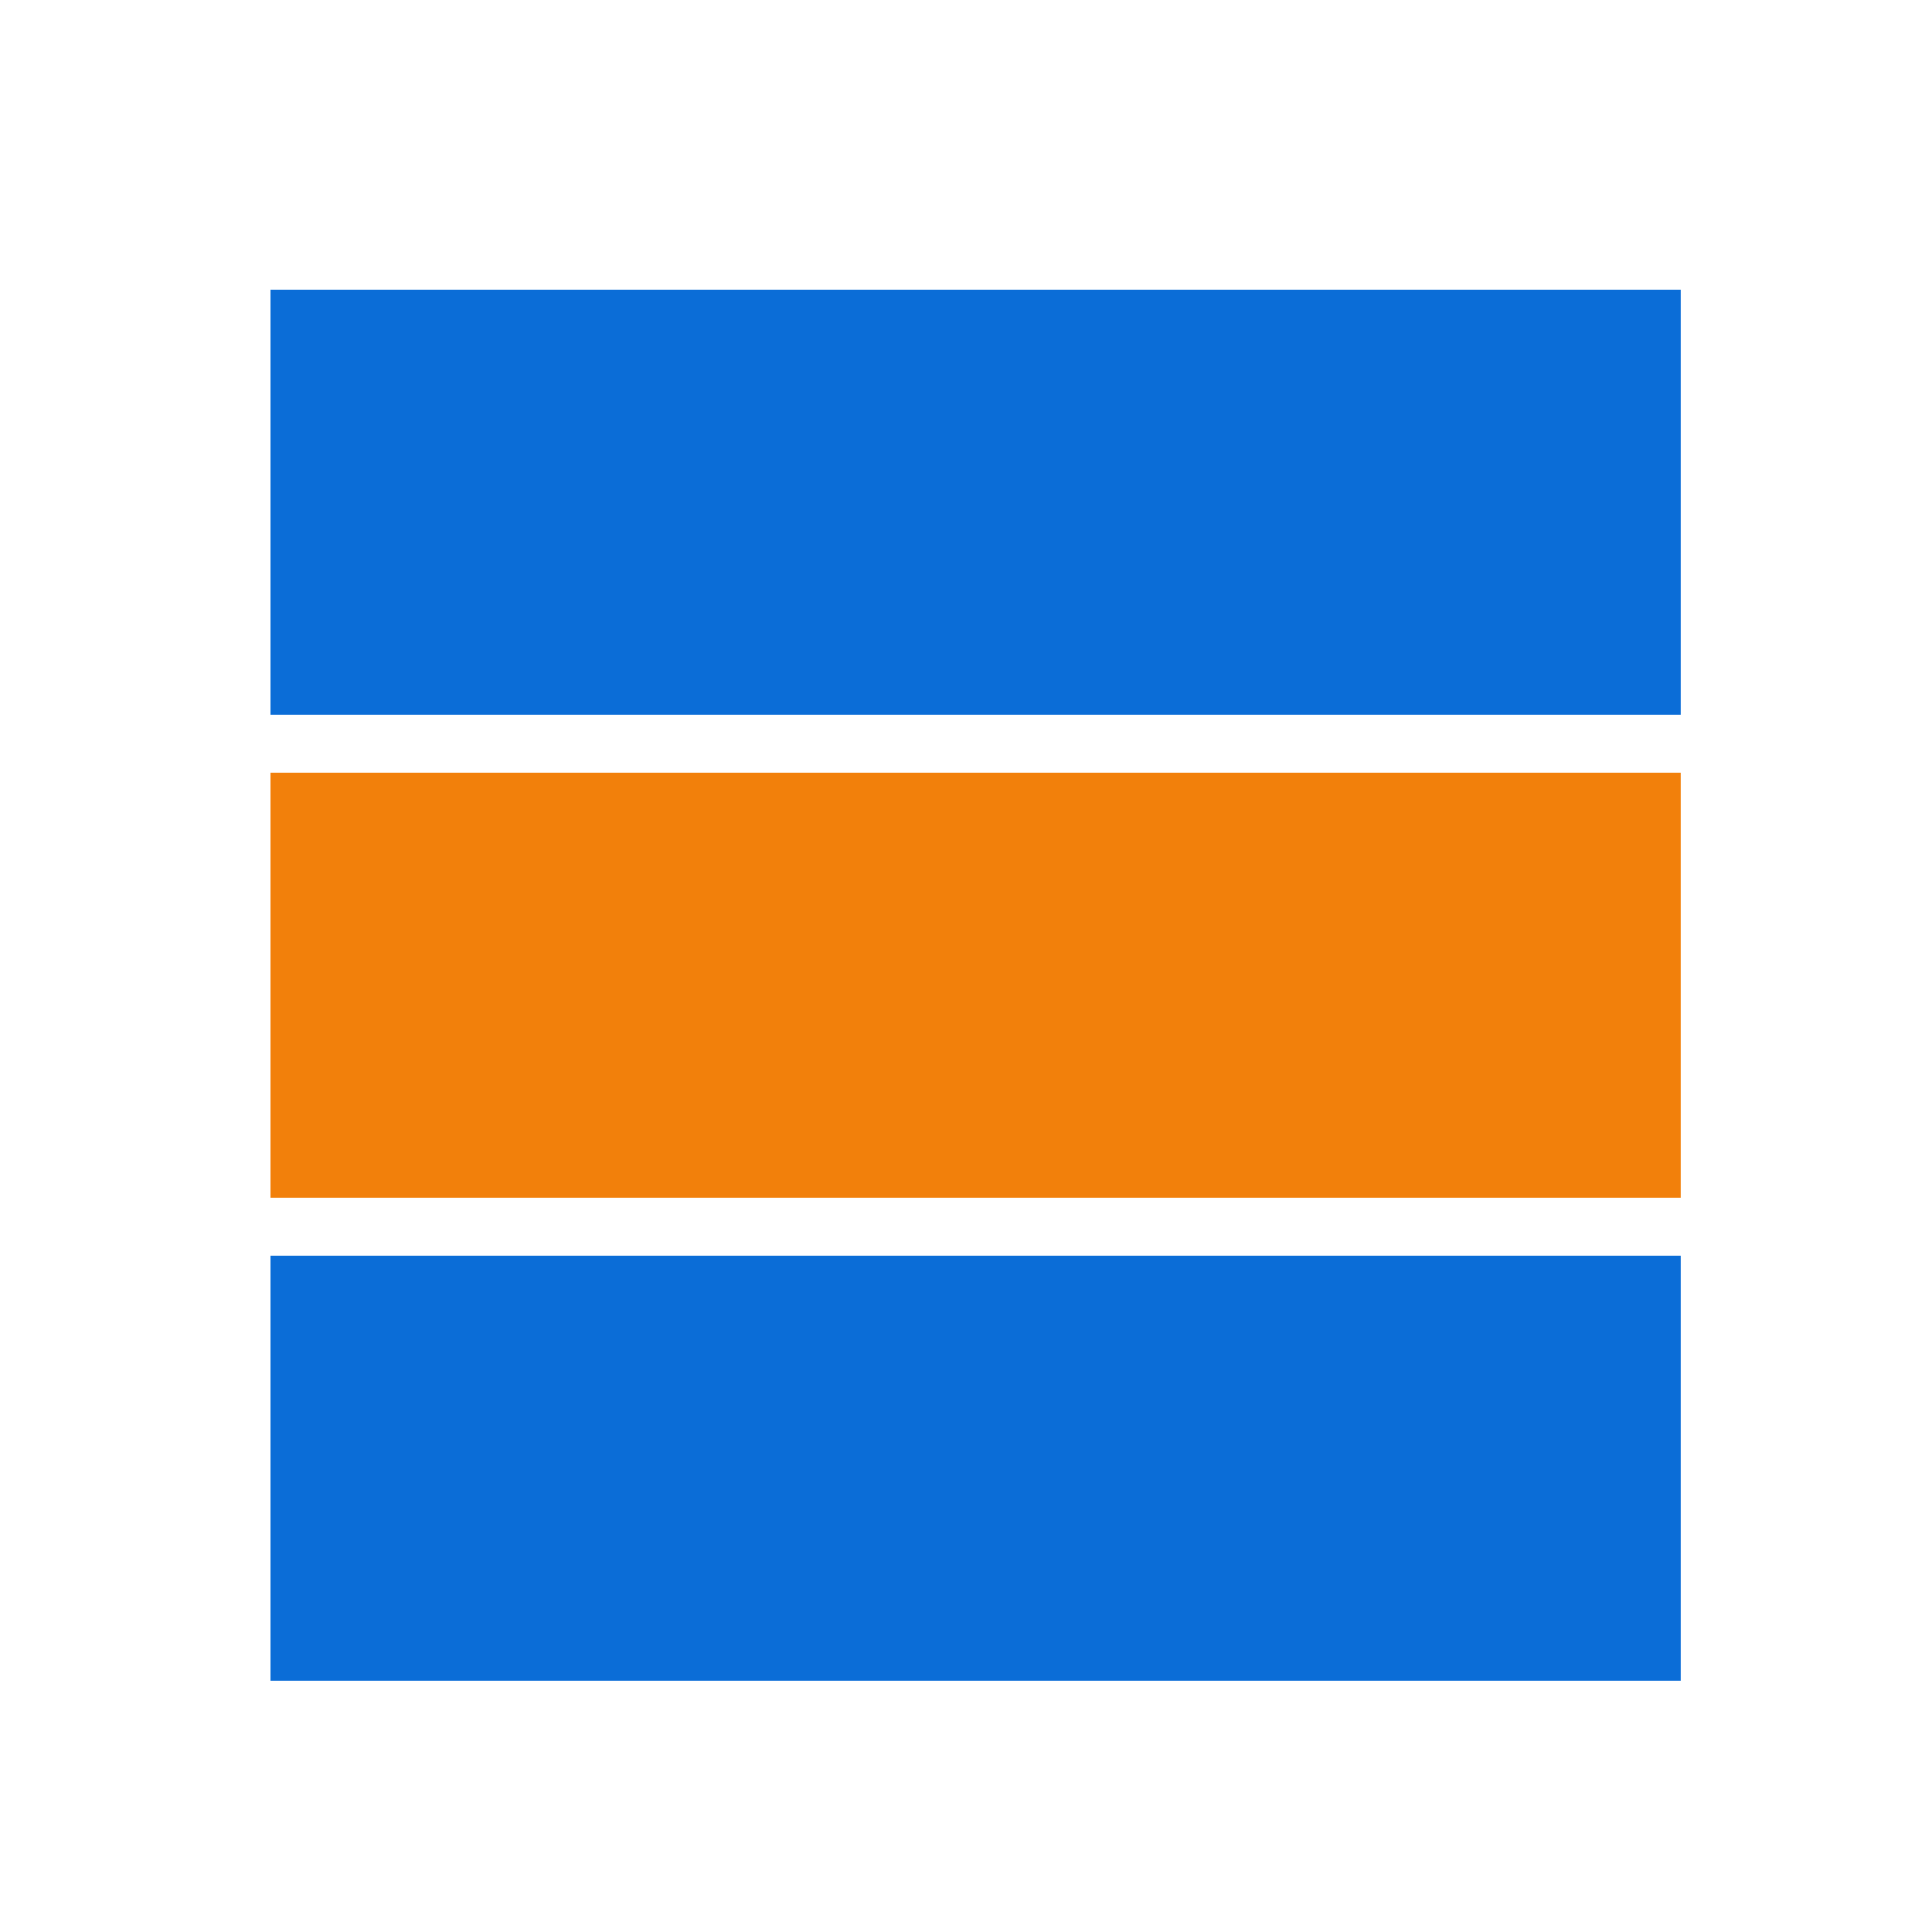 <?xml version="1.0" encoding="UTF-8"?>
<svg width="100px" height="100px" viewBox="0 0 100 100" version="1.1" xmlns="http://www.w3.org/2000/svg" xmlns:xlink="http://www.w3.org/1999/xlink">
    <!-- Generator: Sketch 59 (86127) - https://sketch.com -->
    <title>icon/data-integration</title>
    <desc>Created with Sketch.</desc>
    <g id="icon/data-integration" stroke="none" stroke-width="1" fill="none" fill-rule="evenodd">
        <rect id="Rectangle" fill="#0B6DD7" x="14" y="65" width="73" height="22"></rect>
        <rect id="Rectangle-Copy" fill="#F2800B" x="14" y="40" width="73" height="22"></rect>
        <rect id="Rectangle-Copy-2" fill="#0B6DD7" x="14" y="15" width="73" height="22"></rect>
    </g>
</svg>